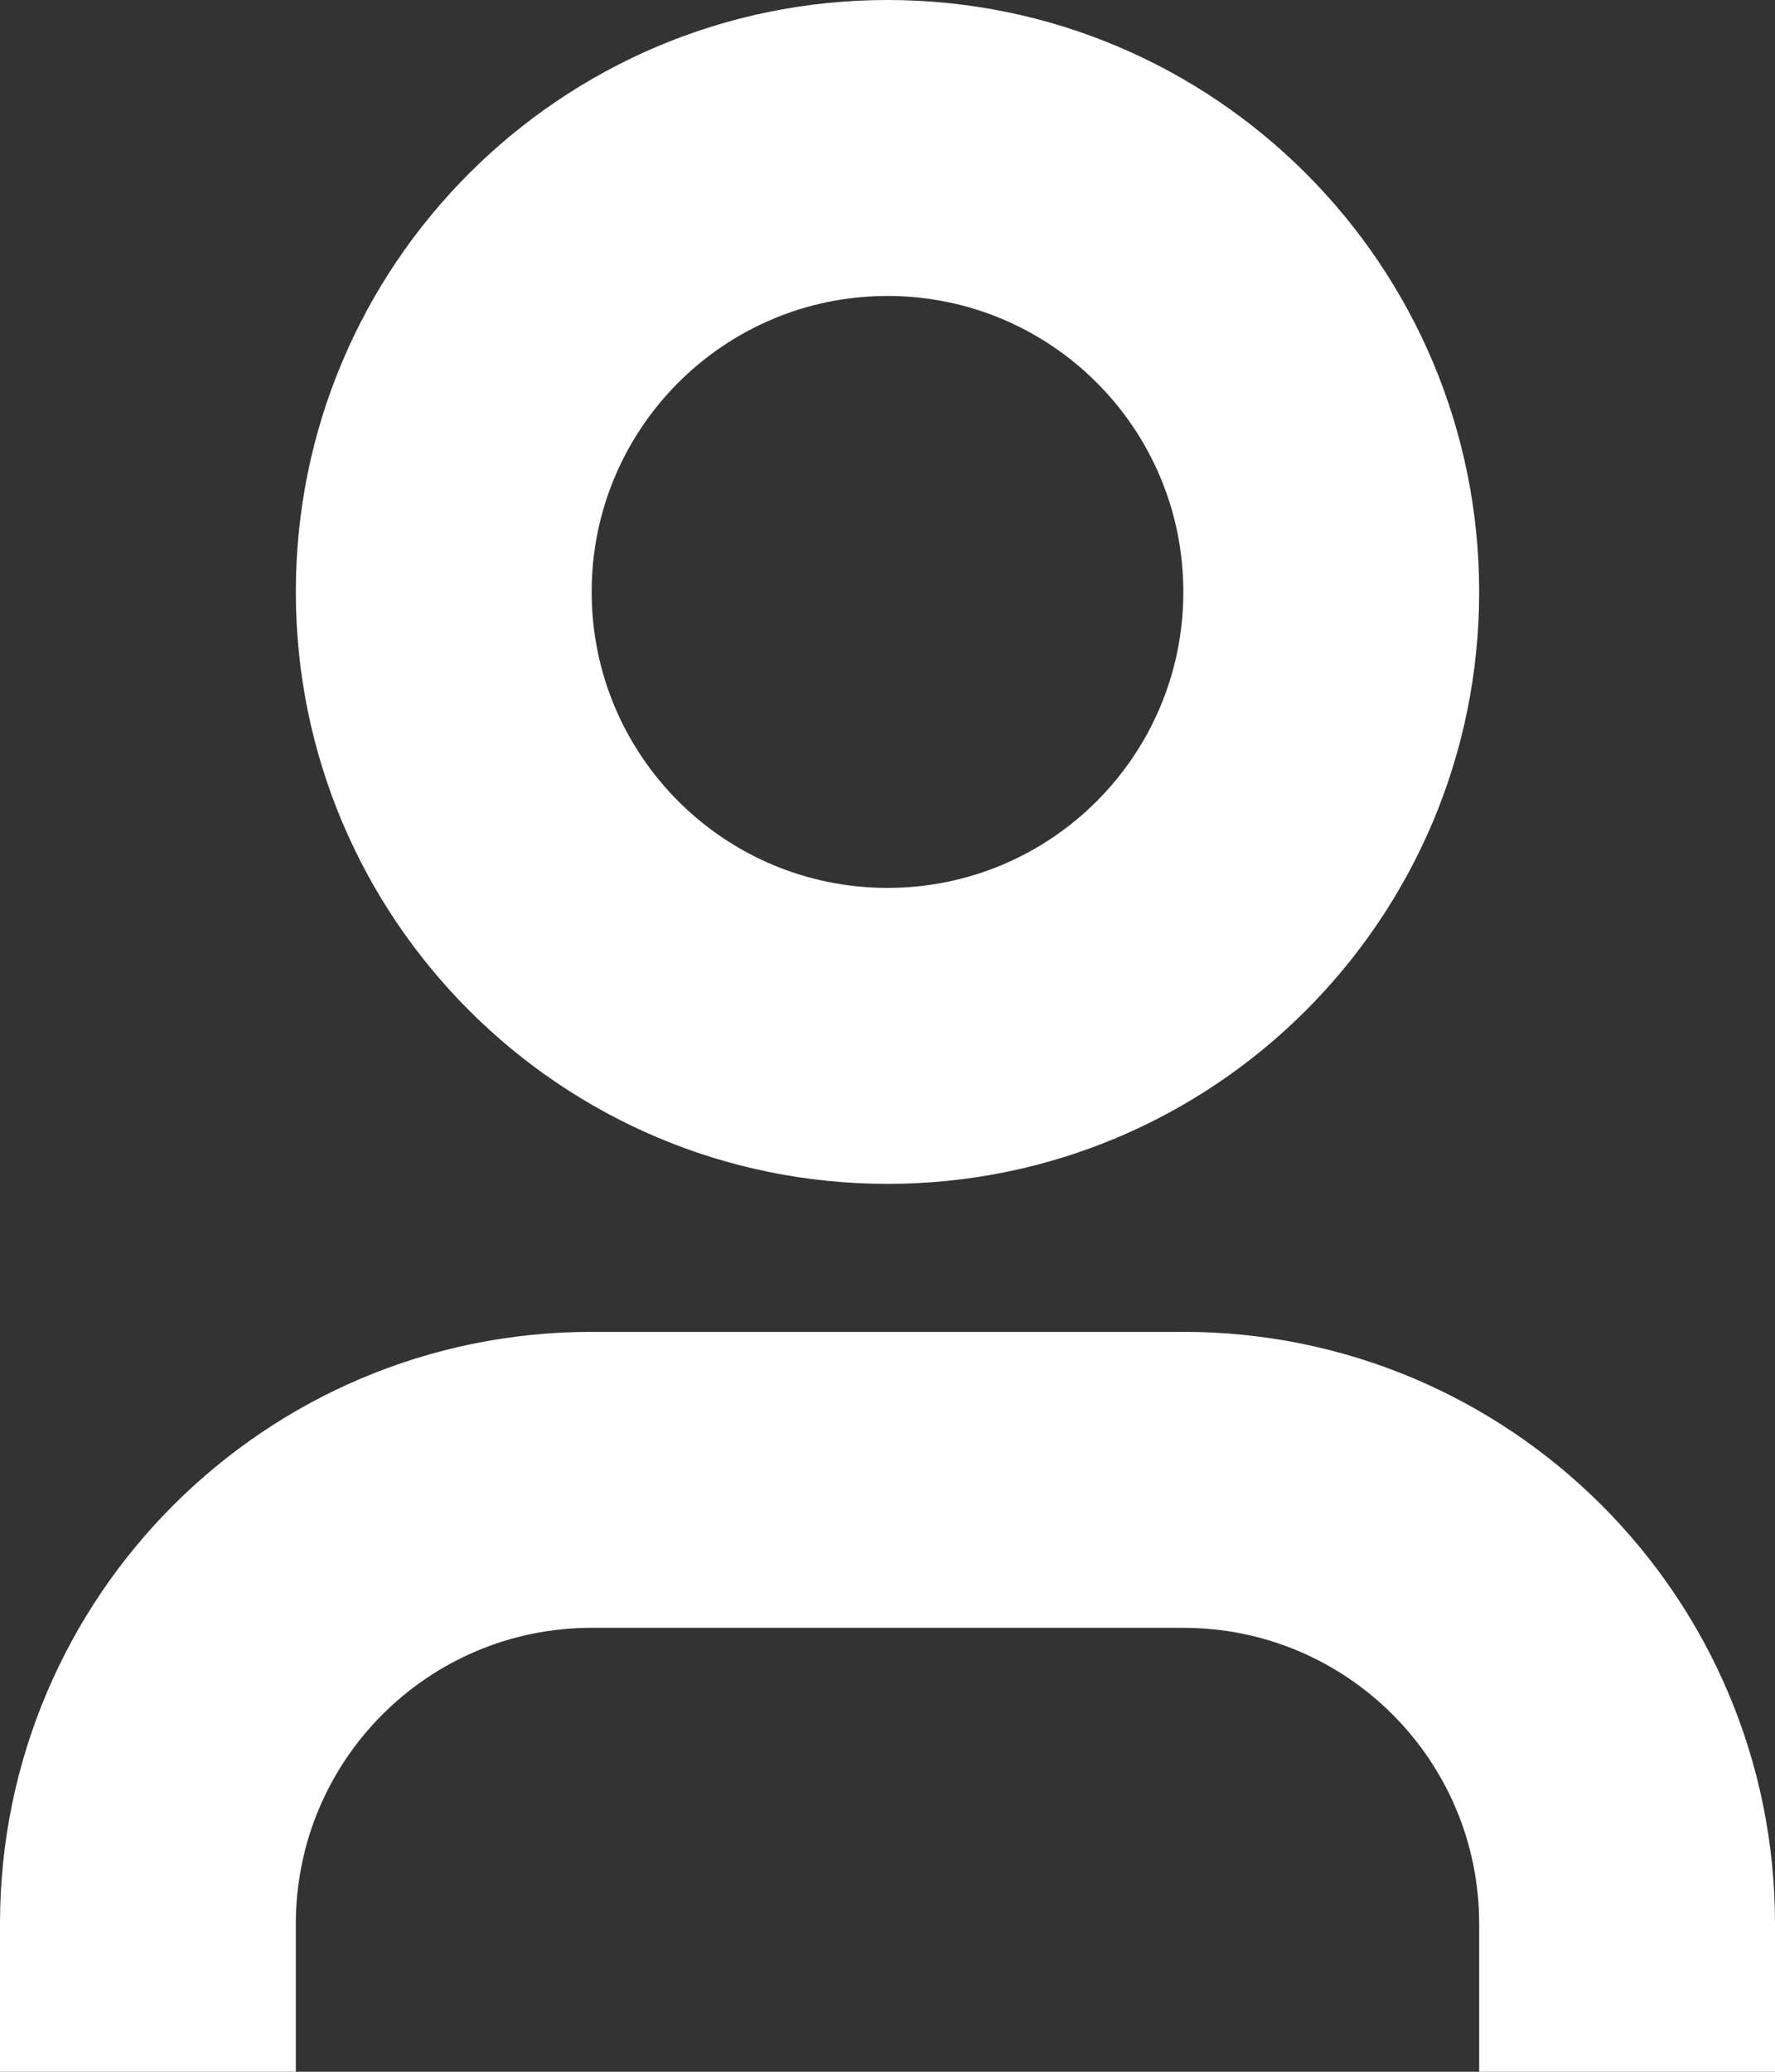 <svg width="12" height="14" viewBox="0 0 12 14" fill="none" xmlns="http://www.w3.org/2000/svg">
<rect x="0" y="0" width="12" height="14" fill="#333333" stroke="none"/>
<path id="icon__COLOR:icon-main" fill-rule="evenodd" clip-rule="evenodd" d="M8 4C8 5.105 7.105 6 6 6C4.895 6 4 5.105 4 4C4 2.895 4.895 2 6 2C7.105 2 8 2.895 8 4ZM10 4C10 6.209 8.209 8 6 8C3.791 8 2 6.209 2 4C2 1.791 3.791 0 6 0C8.209 0 10 1.791 10 4ZM4 9C1.791 9 0 10.791 0 13V14H2V13C2 11.895 2.895 11 4 11H8C9.105 11 10 11.895 10 13V14H12V13C12 10.791 10.209 9 8 9H4Z" fill="white"/>
</svg>
